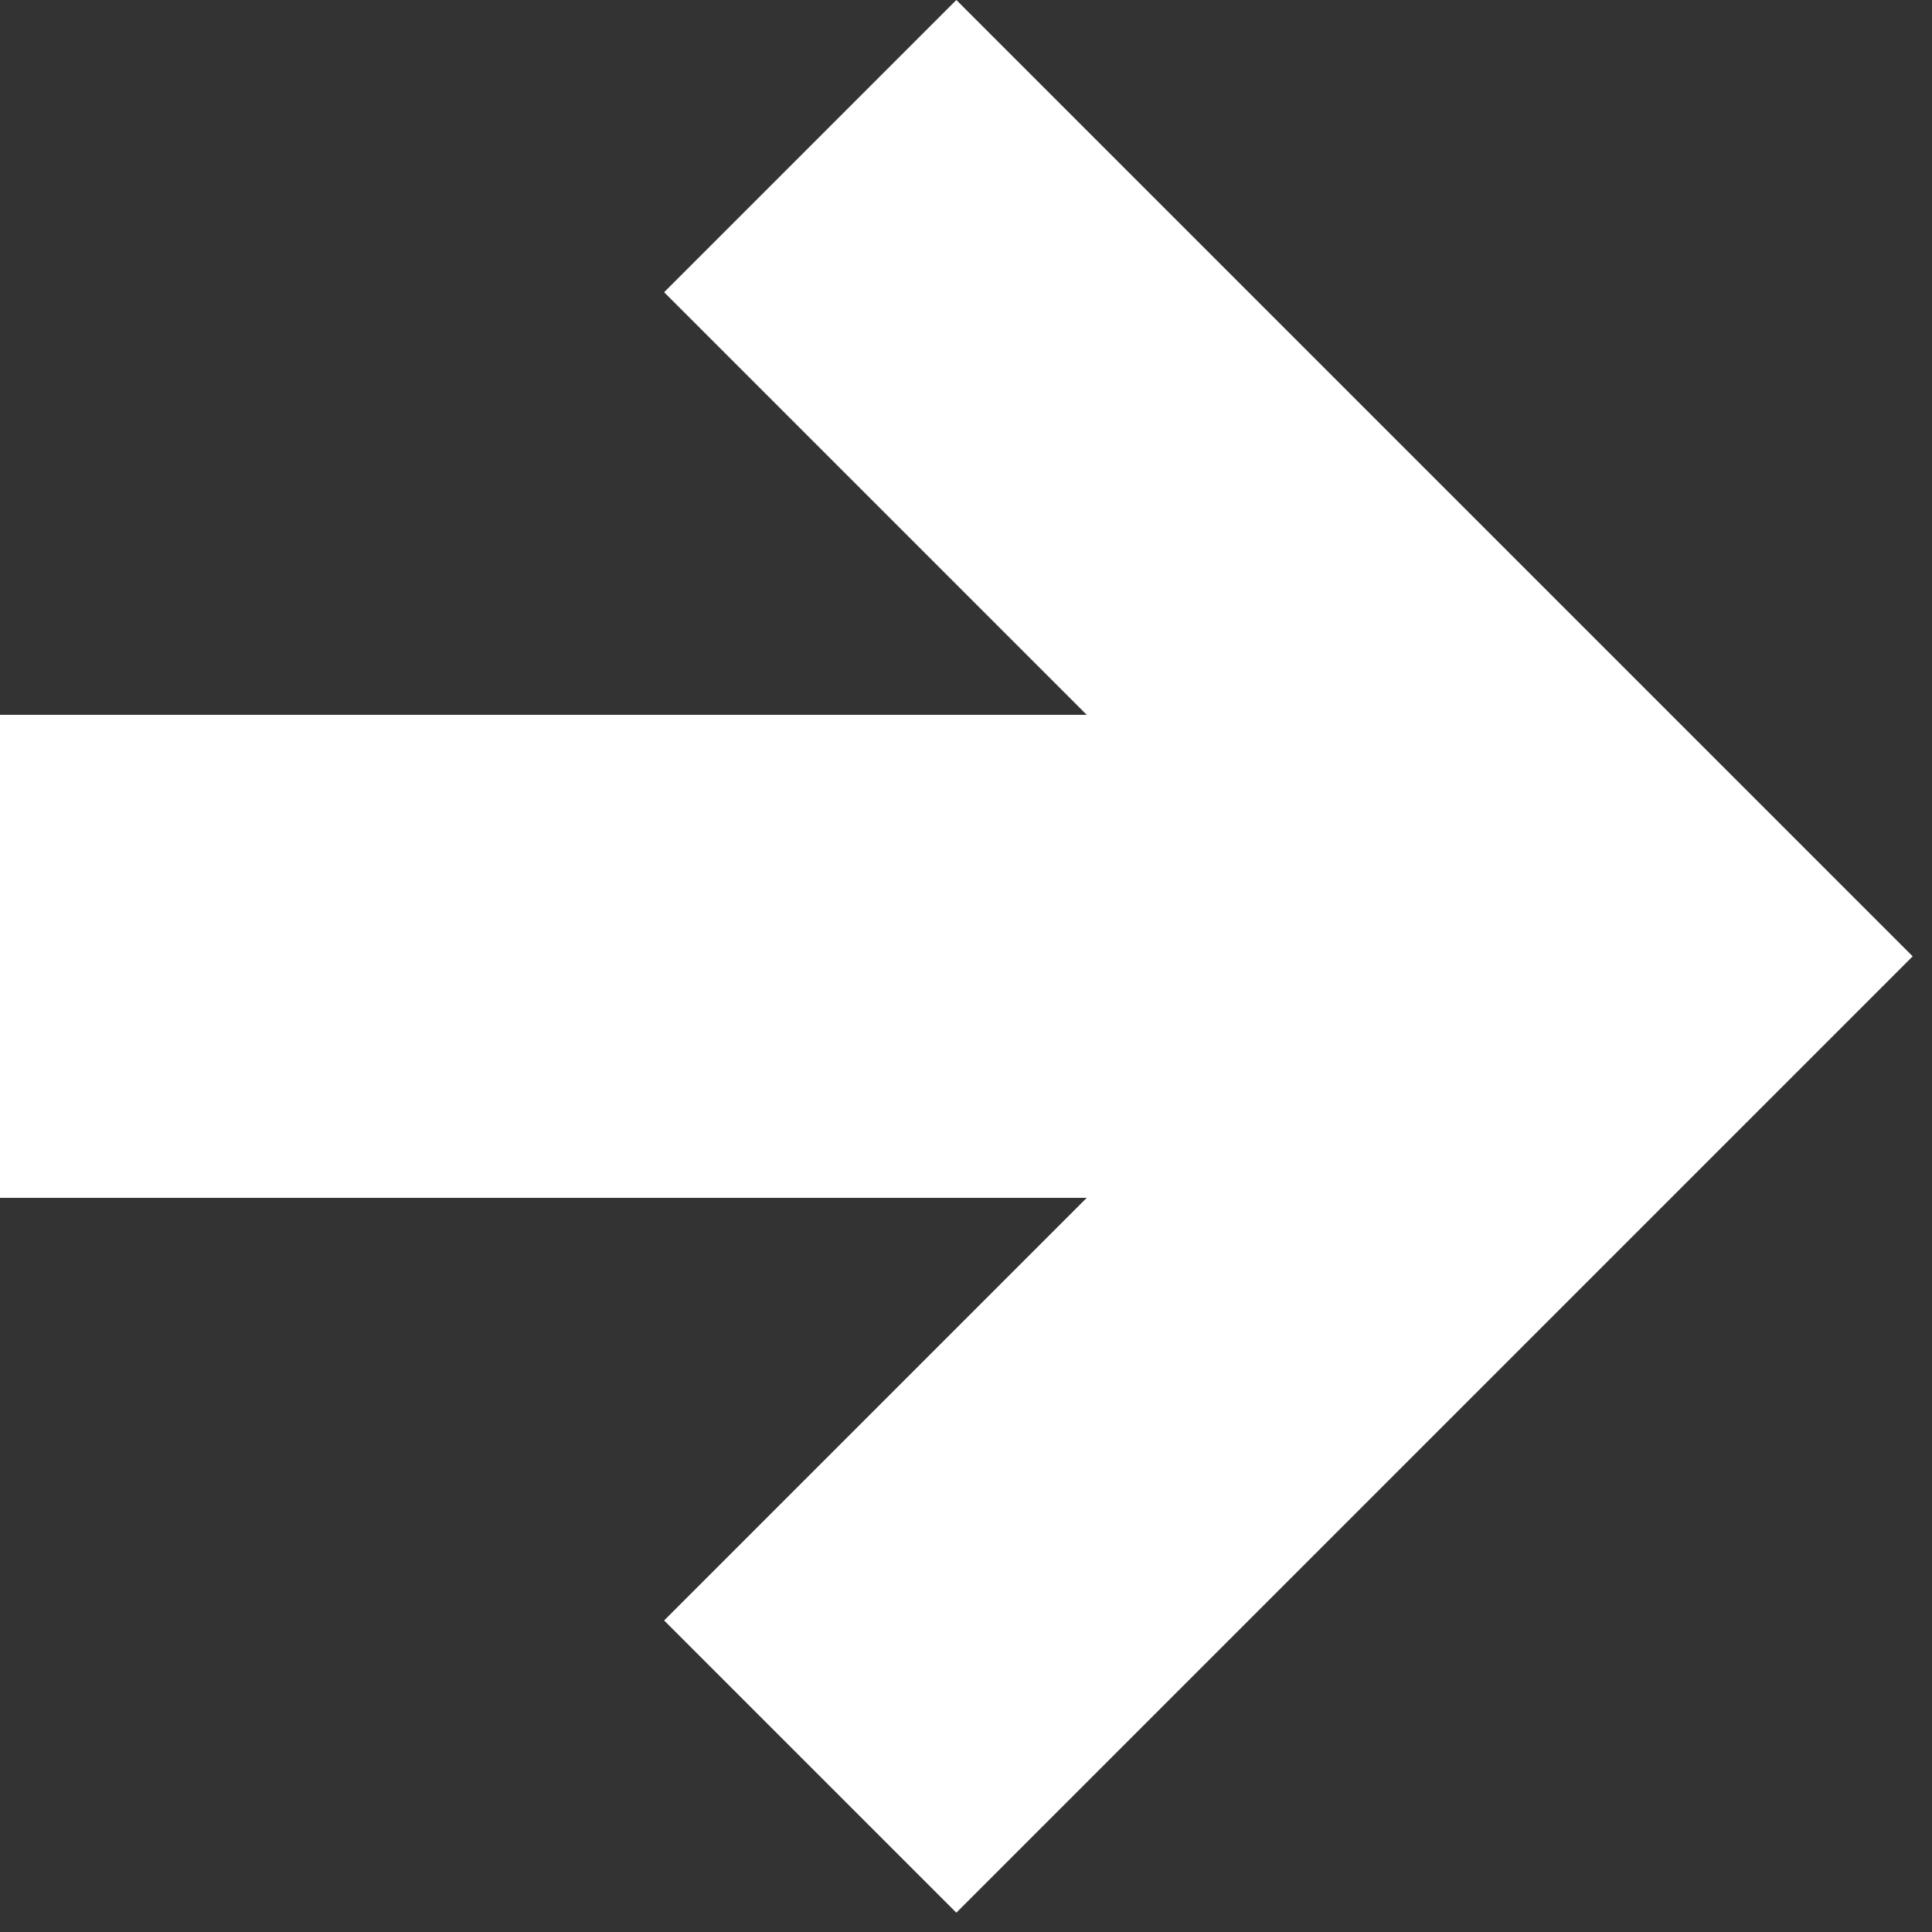 <svg width="16" height="16" viewBox="0 0 16 16" fill="none" xmlns="http://www.w3.org/2000/svg">
<rect x="0" y="0" width="16" height="16" fill="#333333" stroke="none"/>
<path d="M0 5.92V9.92H9L5.5 13.42L7.92 15.84L15.84 7.92L7.92 0L5.5 2.42L9 5.92H0Z" fill="white"/>
</svg>
